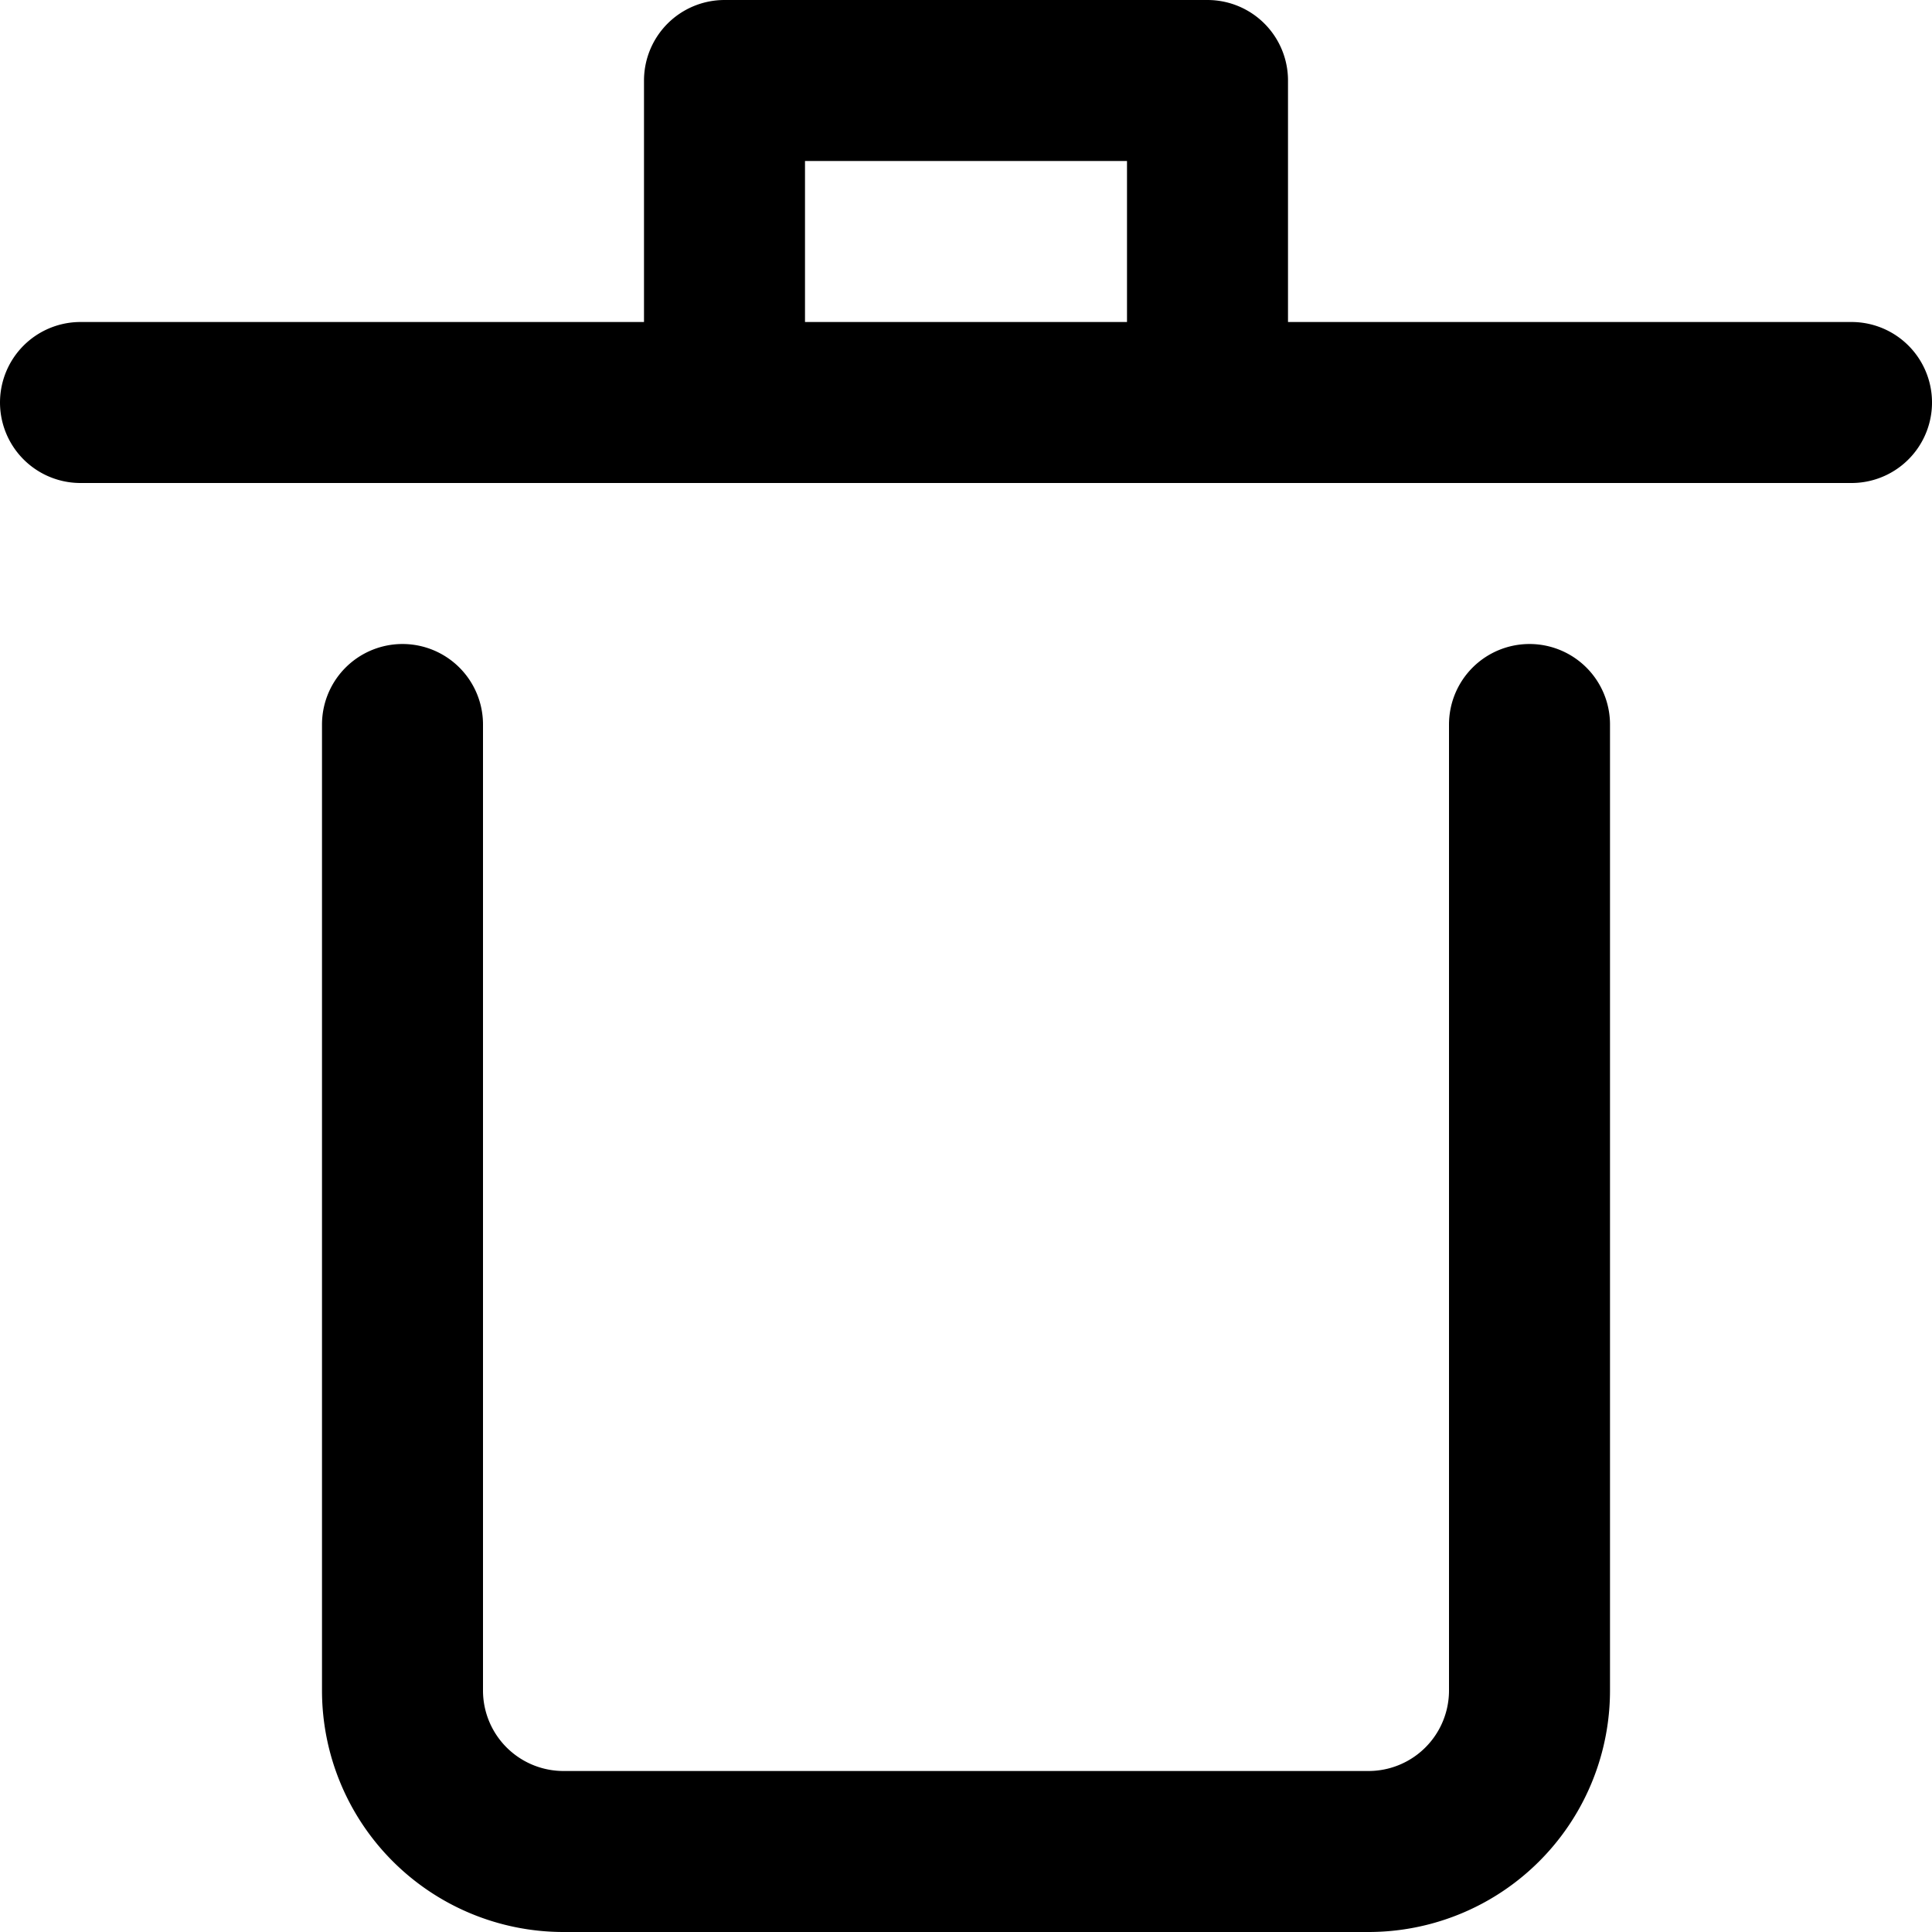 <svg xmlns="http://www.w3.org/2000/svg" width="12" height="12" fill="none" viewBox="0 0 12 12"><path stroke="currentColor" stroke-linecap="round" stroke-linejoin="round" d="M.5 2.5h11M4.5 2.5v-2h3v2M9.5 4.5v6a1 1 0 0 1-1 1h-5a1 1 0 0 1-1-1v-6"/></svg>